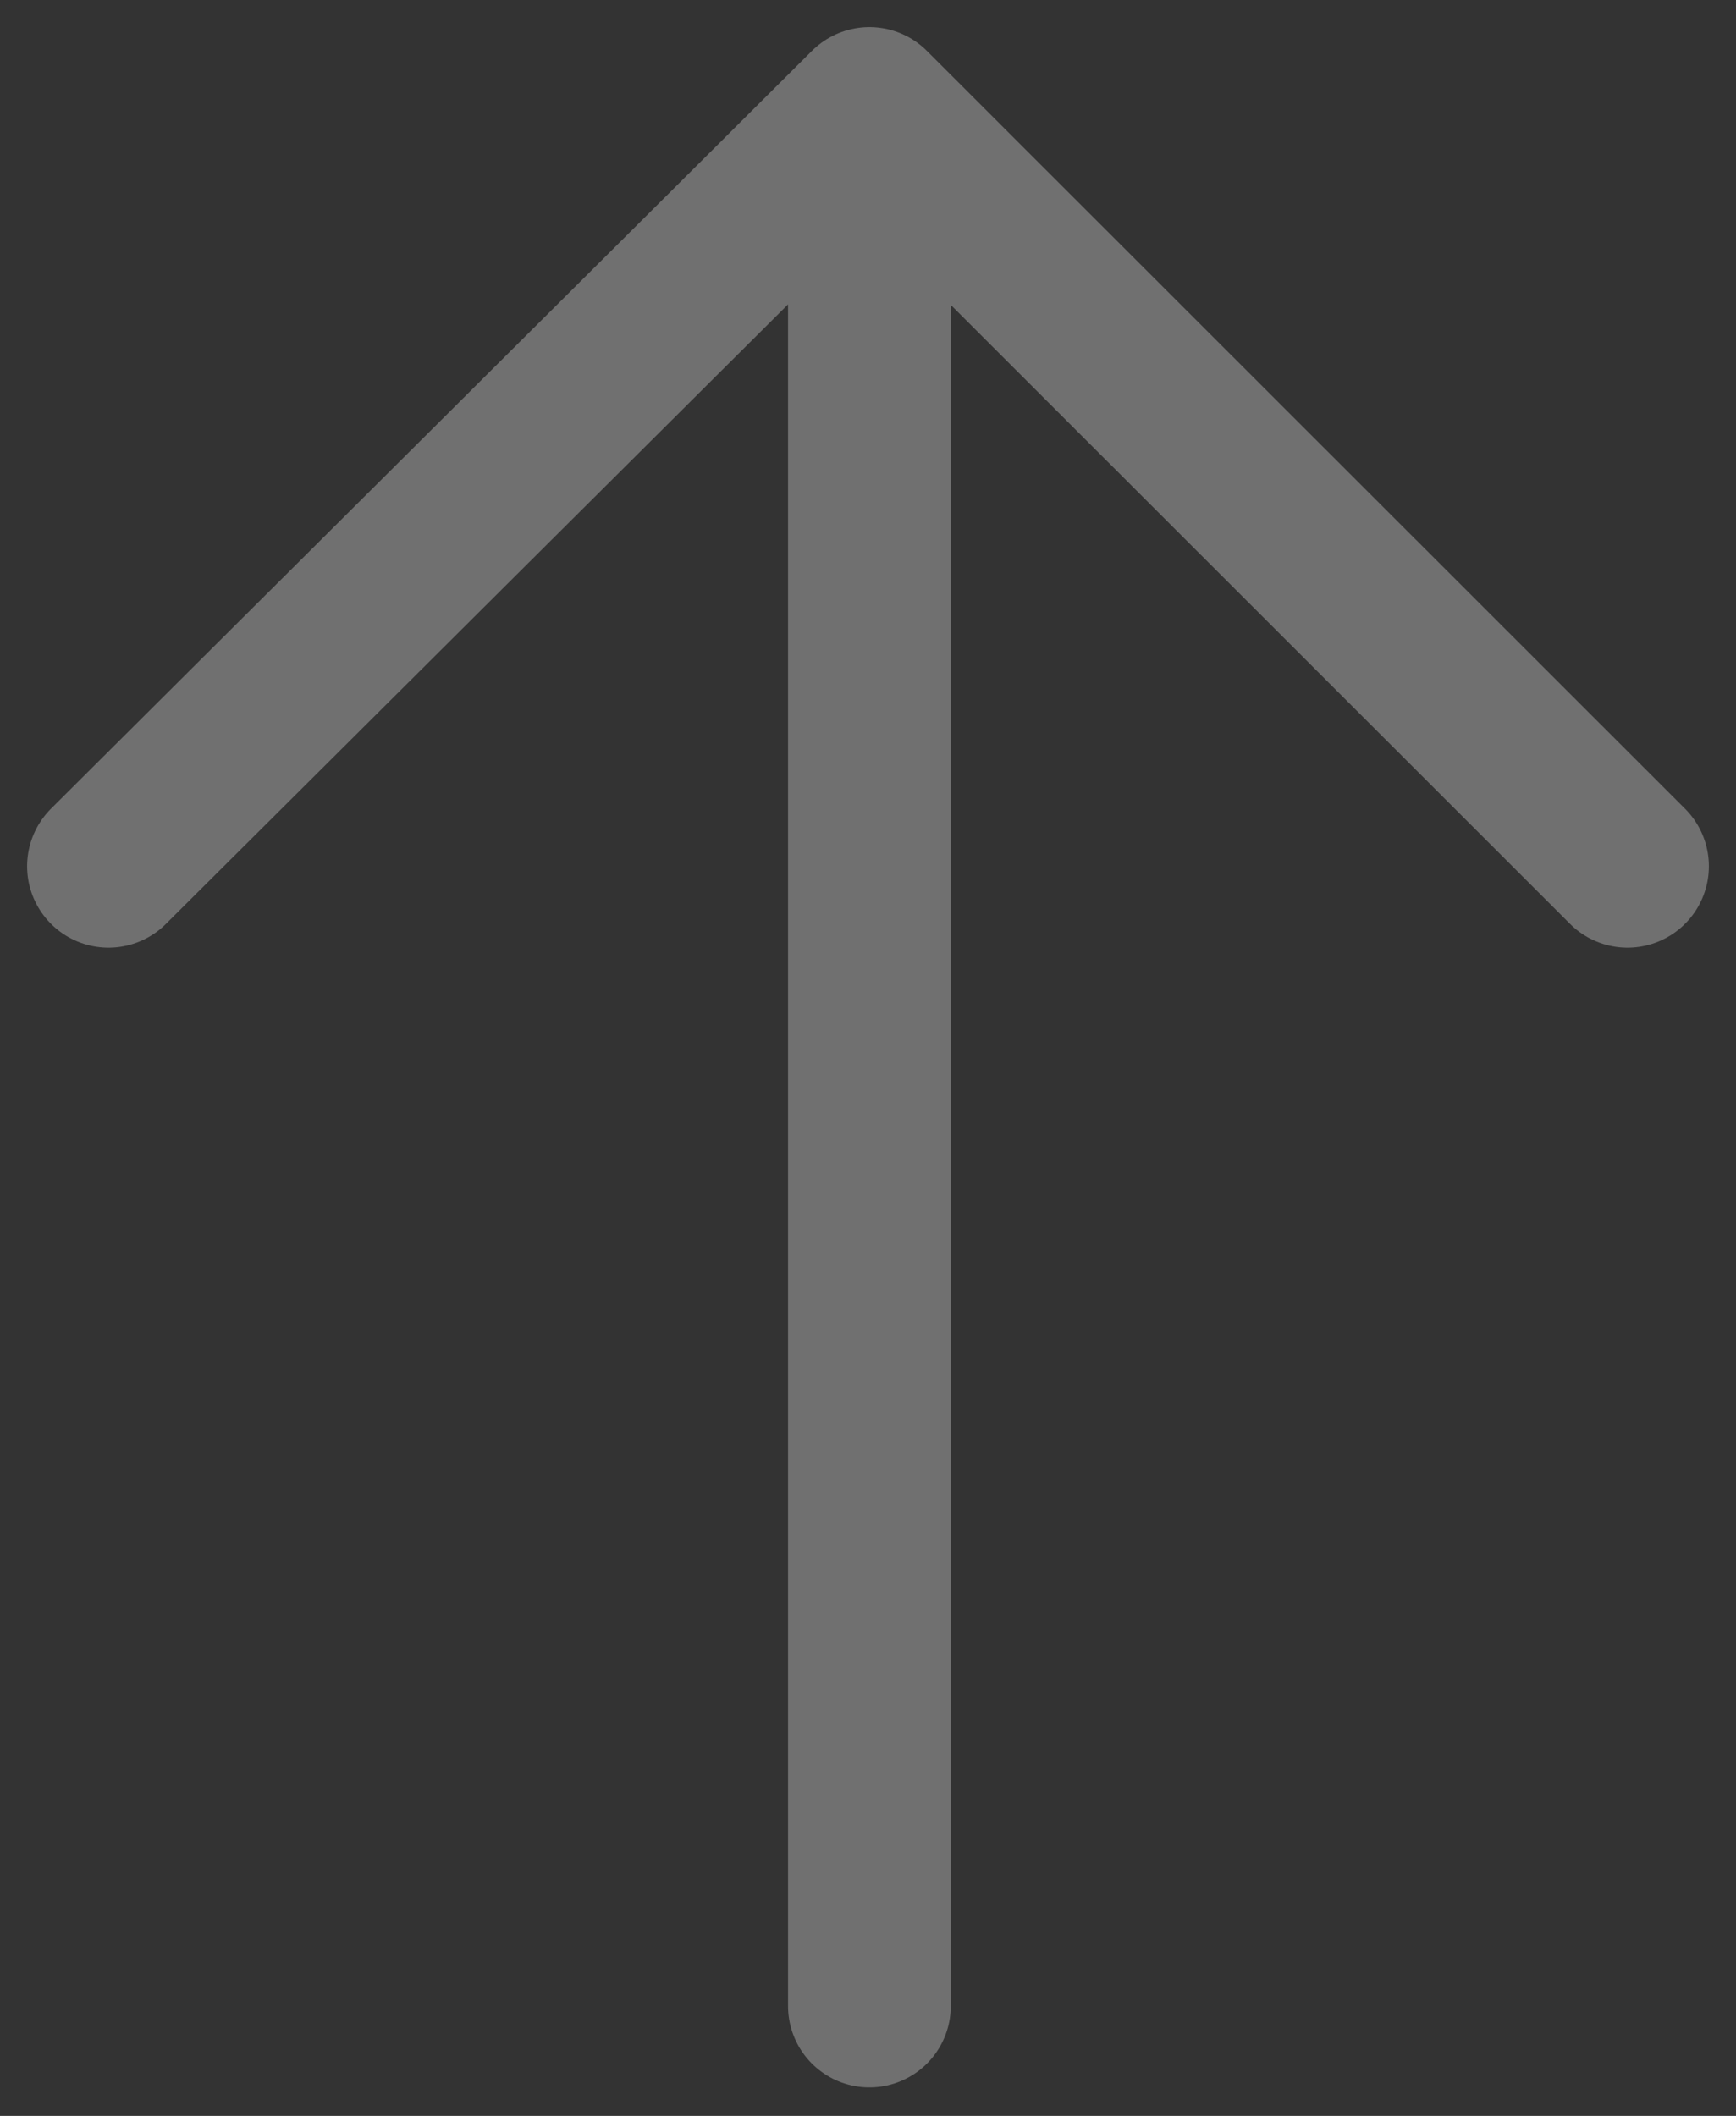 <svg width="32" height="39" viewBox="0 0 32 39" fill="none" xmlns="http://www.w3.org/2000/svg">
<rect x="0" y="0" width="32" height="39" fill="#333333" stroke="none"/>
<path d="M16.026 2V36.974M16.026 2L2 15.967M16.026 2L30 15.967" stroke="white" stroke-opacity="0.3" stroke-width="3" stroke-linecap="round" stroke-linejoin="round"/>
</svg>
